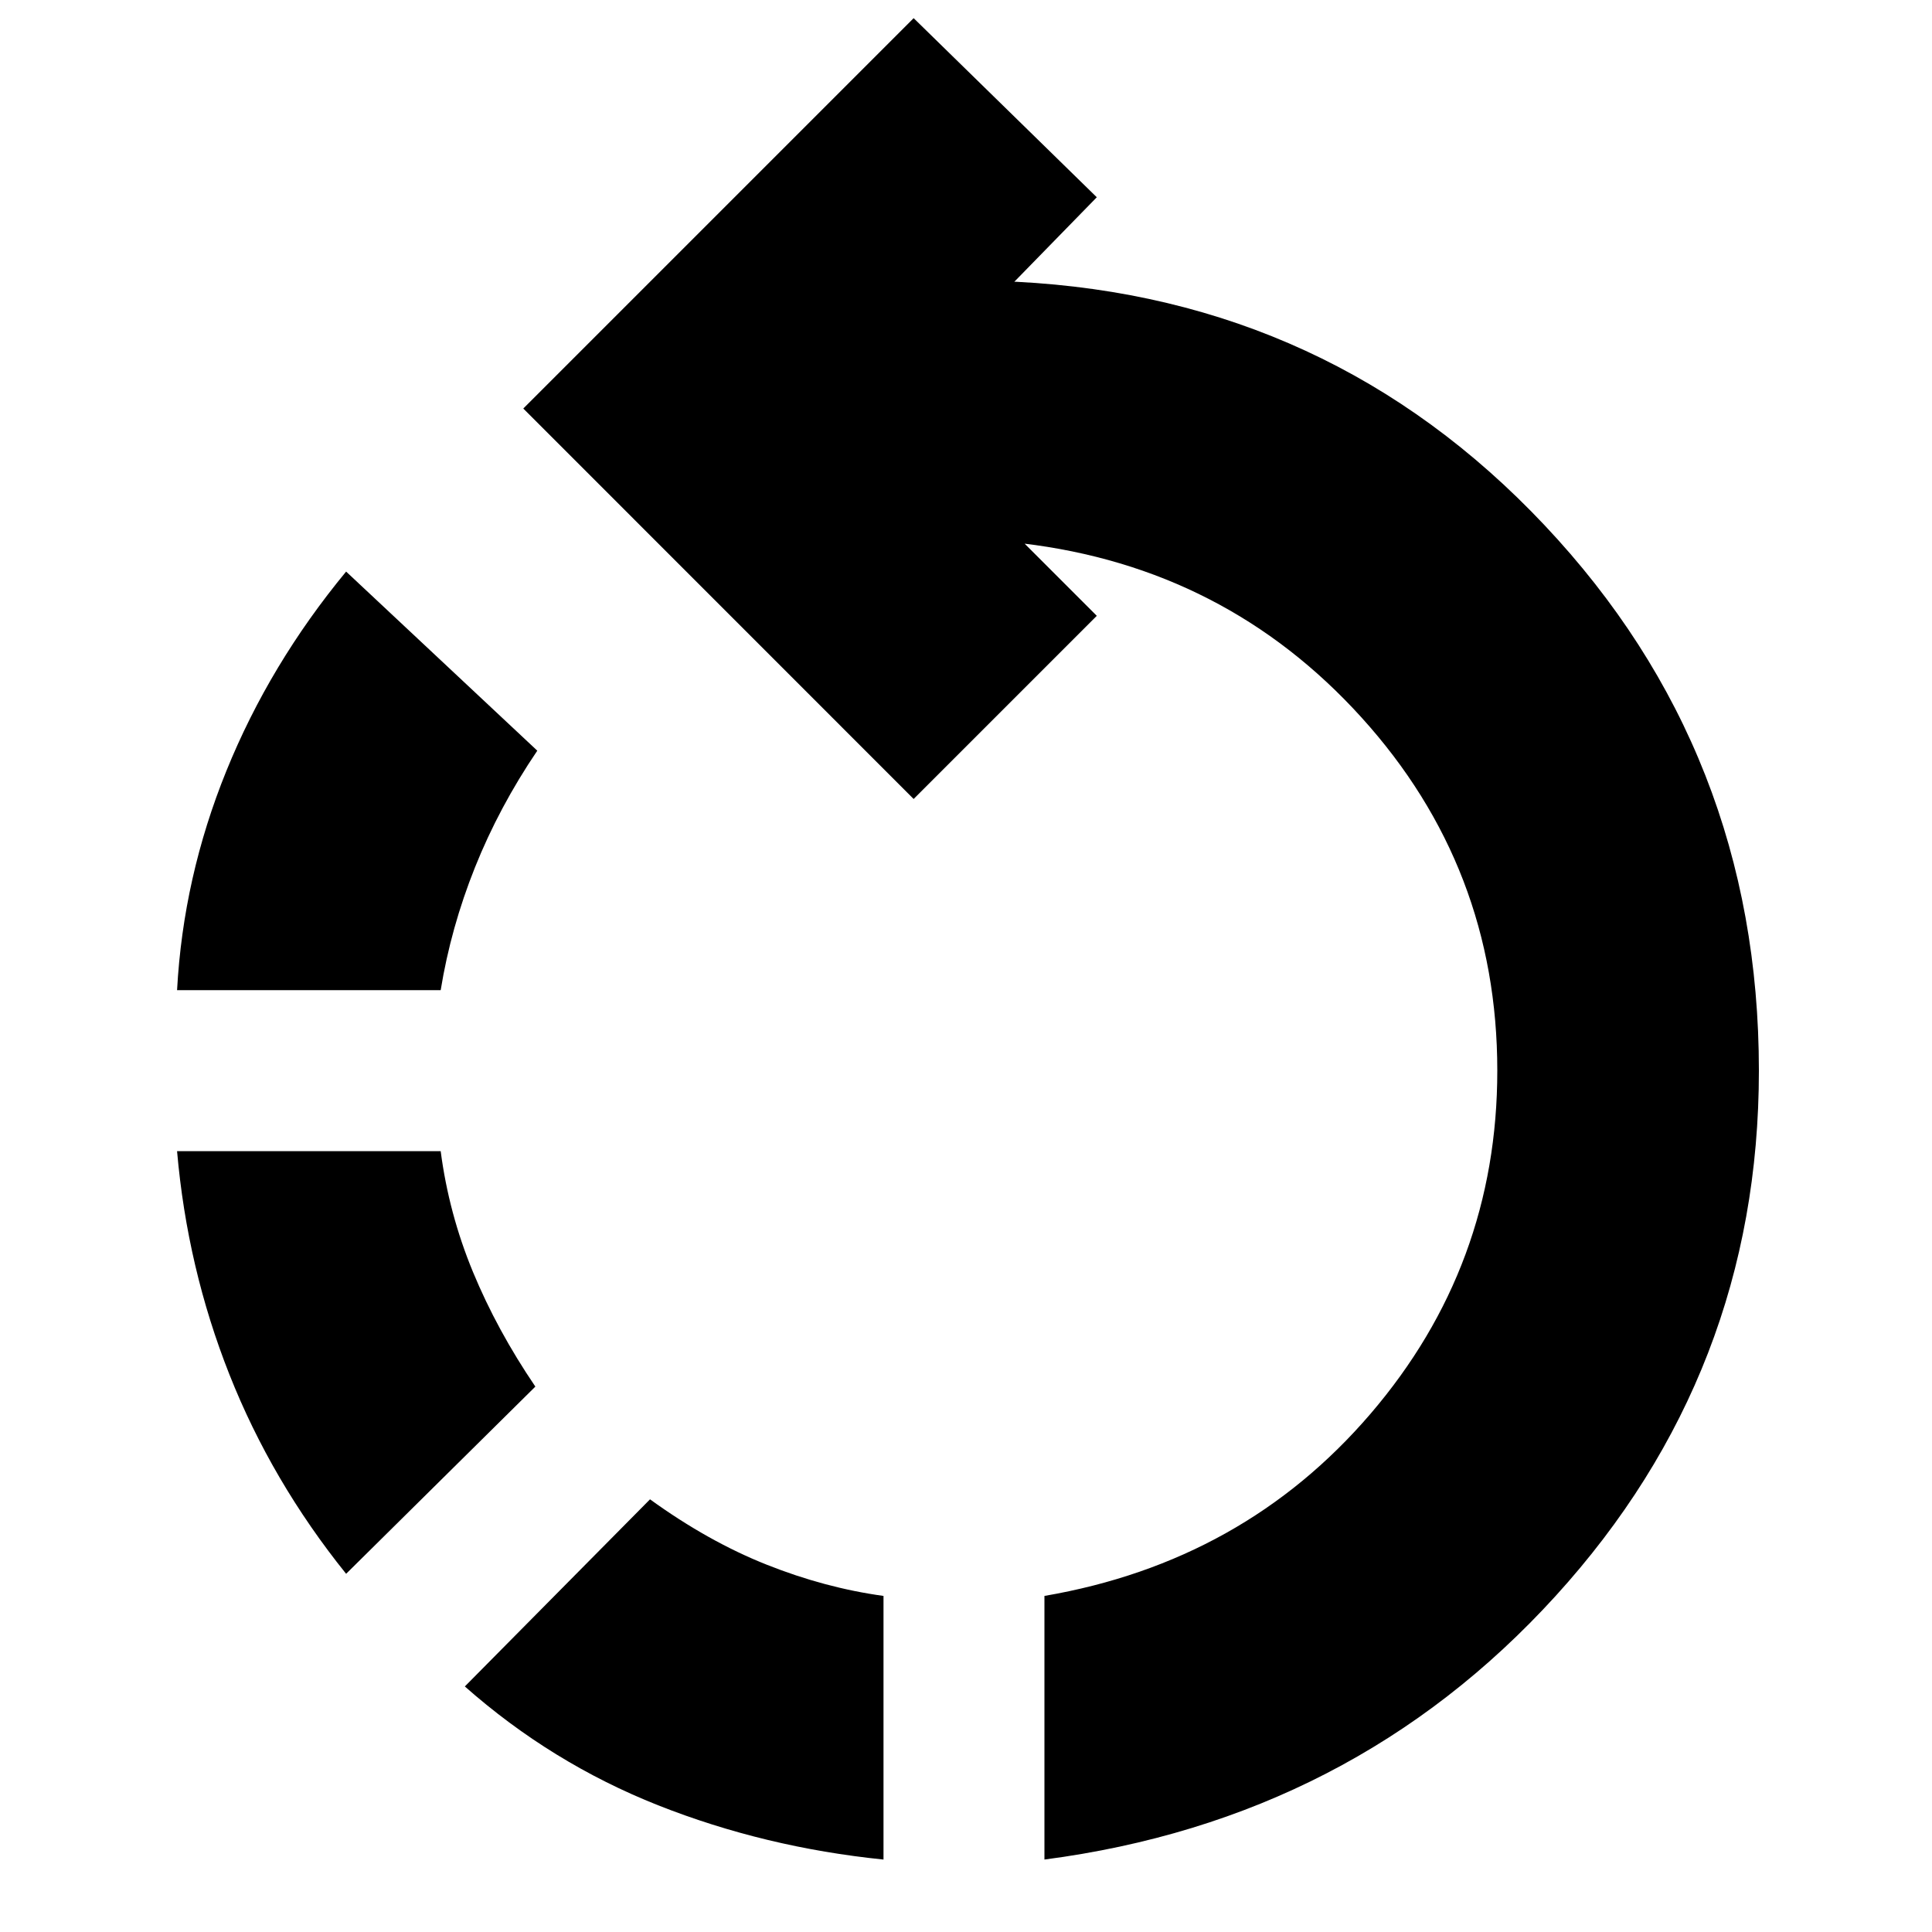 <svg xmlns="http://www.w3.org/2000/svg" height="20" width="20"><path d="M1.833 10.25Q1.896 9.083 2.344 7.979Q2.792 6.875 3.583 5.917L5.562 7.771Q5.167 8.354 4.917 8.979Q4.667 9.604 4.562 10.25ZM9.146 19.25Q7.917 19.125 6.812 18.688Q5.708 18.25 4.812 17.458L6.729 15.521Q7.333 15.958 7.938 16.198Q8.542 16.438 9.146 16.521ZM3.583 16.292Q2.812 15.333 2.375 14.229Q1.938 13.125 1.833 11.917H4.562Q4.646 12.562 4.896 13.167Q5.146 13.771 5.542 14.354ZM10.812 19.25V16.521Q12.875 16.167 14.188 14.635Q15.5 13.104 15.5 11.083Q15.5 8.979 14.094 7.427Q12.688 5.875 10.583 5.625H10.604L11.354 6.375L9.458 8.271L5.417 4.229L9.458 0.188L11.354 2.042L10.5 2.917H10.521Q13.771 3.083 15.99 5.438Q18.208 7.792 18.208 11.083Q18.208 14.208 16.104 16.521Q14 18.833 10.812 19.25Z"/></svg>